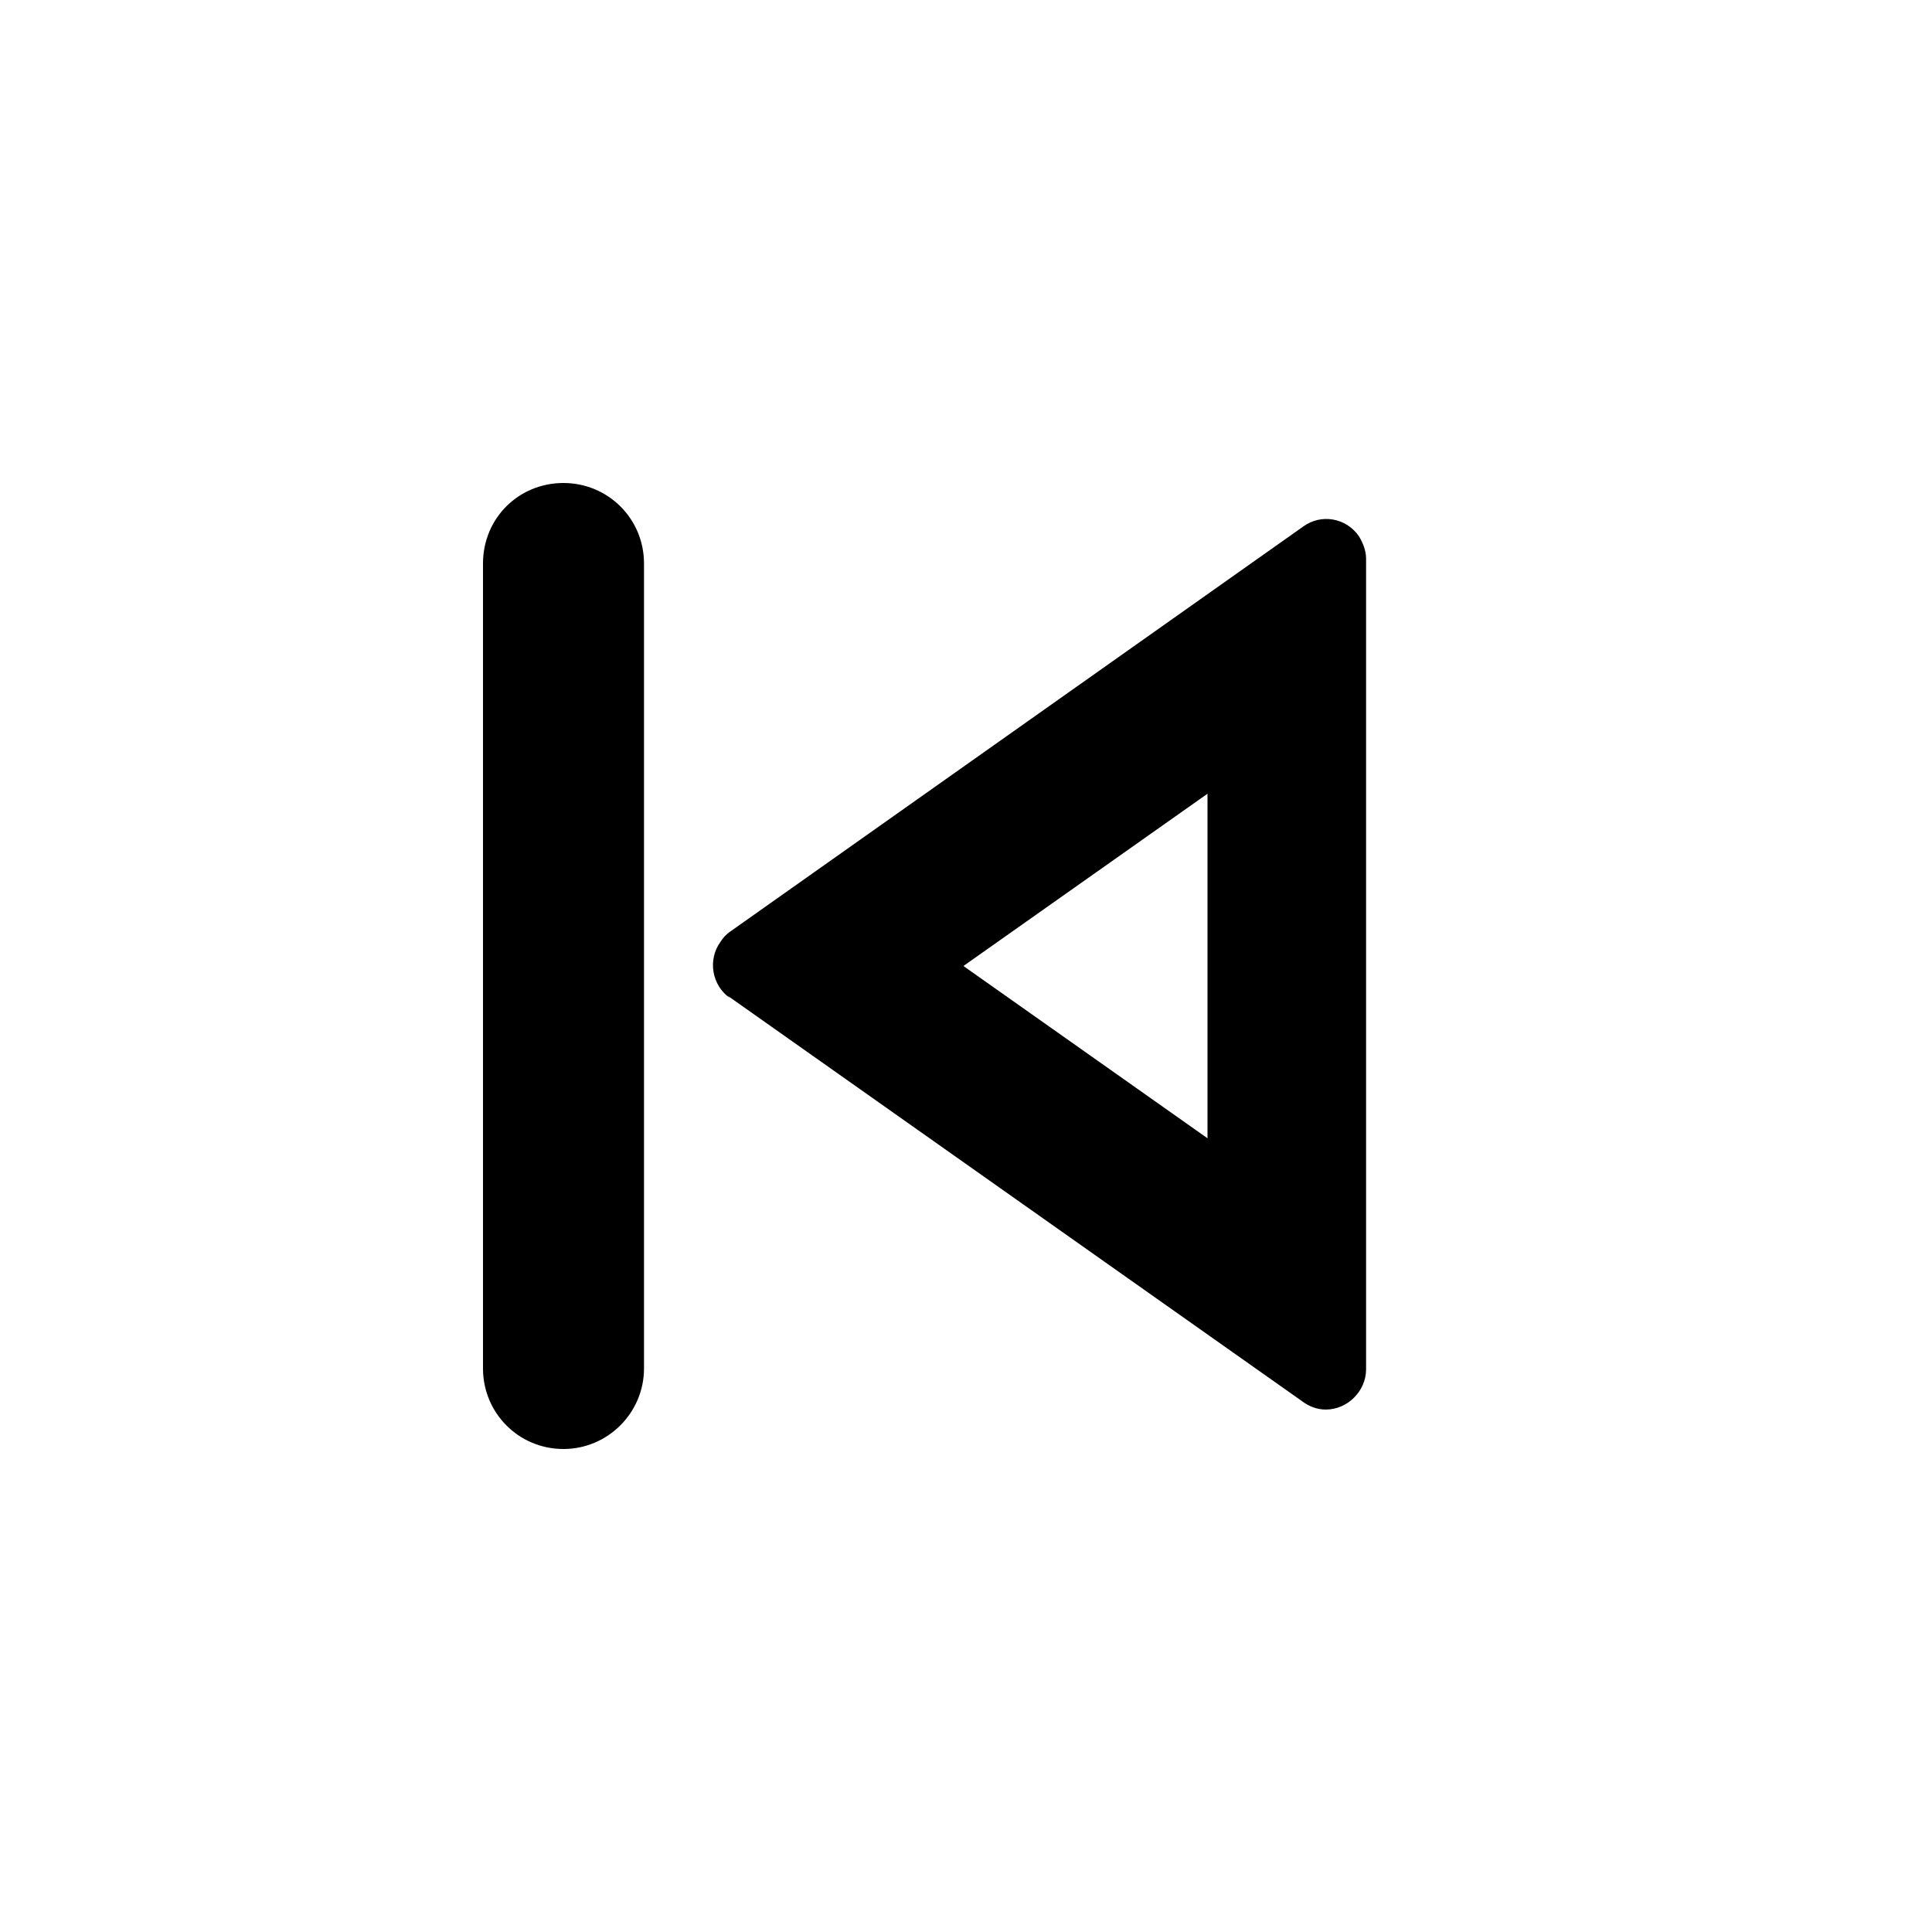 <svg viewBox="0 0 24 24" xmlns="http://www.w3.org/2000/svg"><path fill="none" d="M0 0h24v24H0Z"/><path d="M7 6v0c.55 0 1 .44 1 1v10 0c0 .55-.45 1-1 1 -.56 0-1-.45-1-1V7v0c0-.56.44-1 1-1Zm8 8.14V9.86L11.968 12 15 14.14ZM9.07 12.4v0c-.23-.16-.28-.48-.12-.7 .03-.05.07-.09.11-.12l7.13-5.04v0c.22-.16.53-.11.69.12 .05.08.09.18.09.28v10.07 0c0 .27-.23.5-.5.5 -.11 0-.21-.04-.29-.1l-7.14-5.04Z"/></svg>